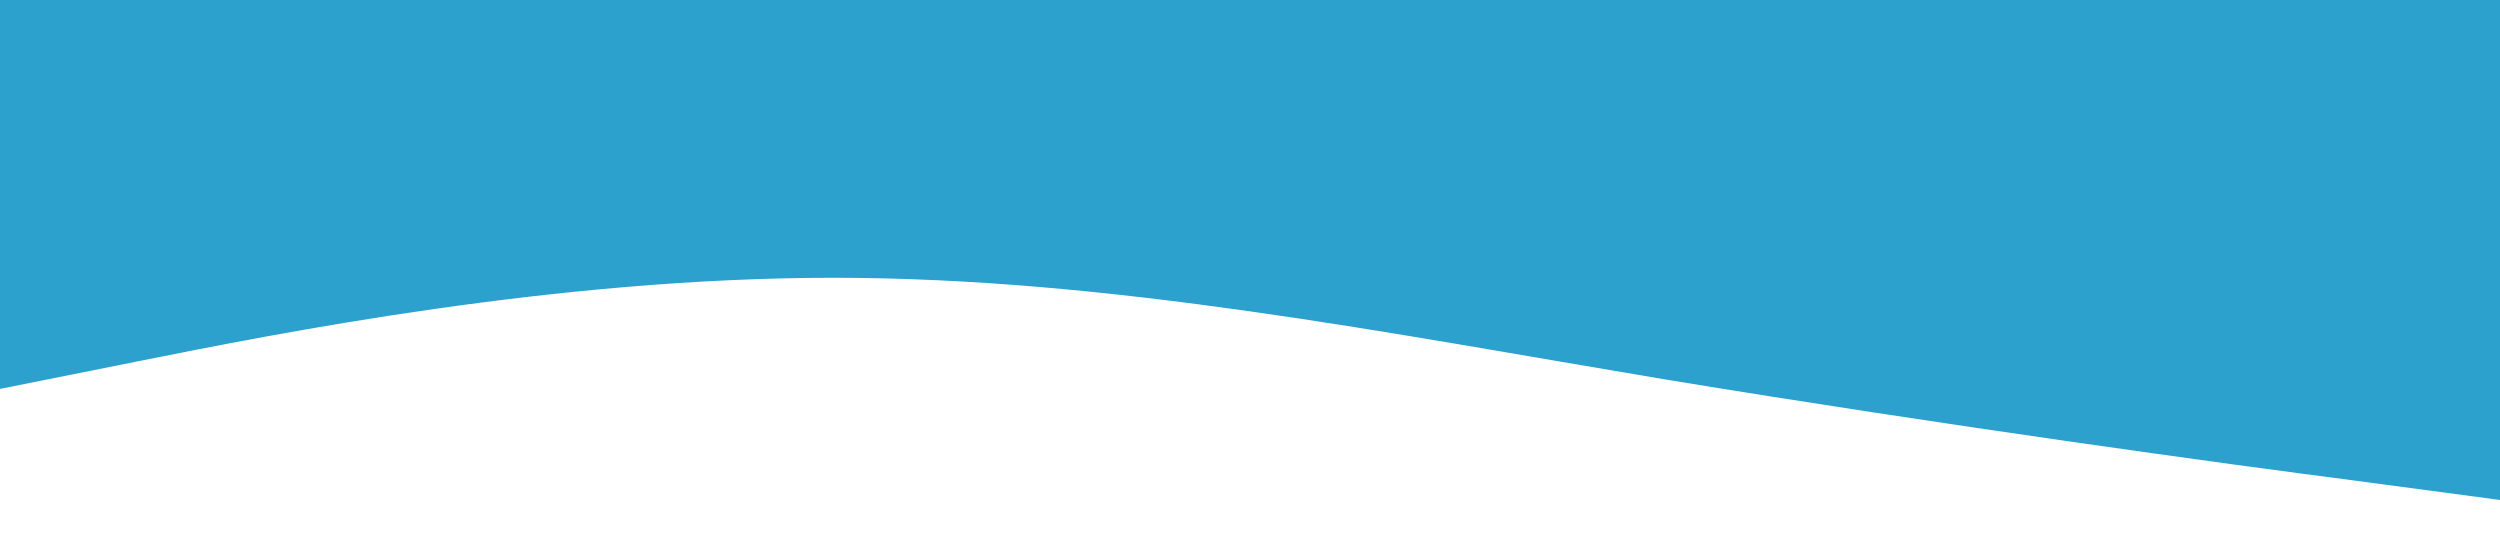 <?xml version="1.0" standalone="no"?><svg xmlns="http://www.w3.org/2000/svg" viewBox="0 0 1440 320"><path fill="#2CA1CD" fill-opacity="1" d="M0,224L80,208C160,192,320,160,480,160C640,160,800,192,960,218.7C1120,245,1280,267,1360,277.3L1440,288L1440,0L1360,0C1280,0,1120,0,960,0C800,0,640,0,480,0C320,0,160,0,80,0L0,0Z"></path></svg>